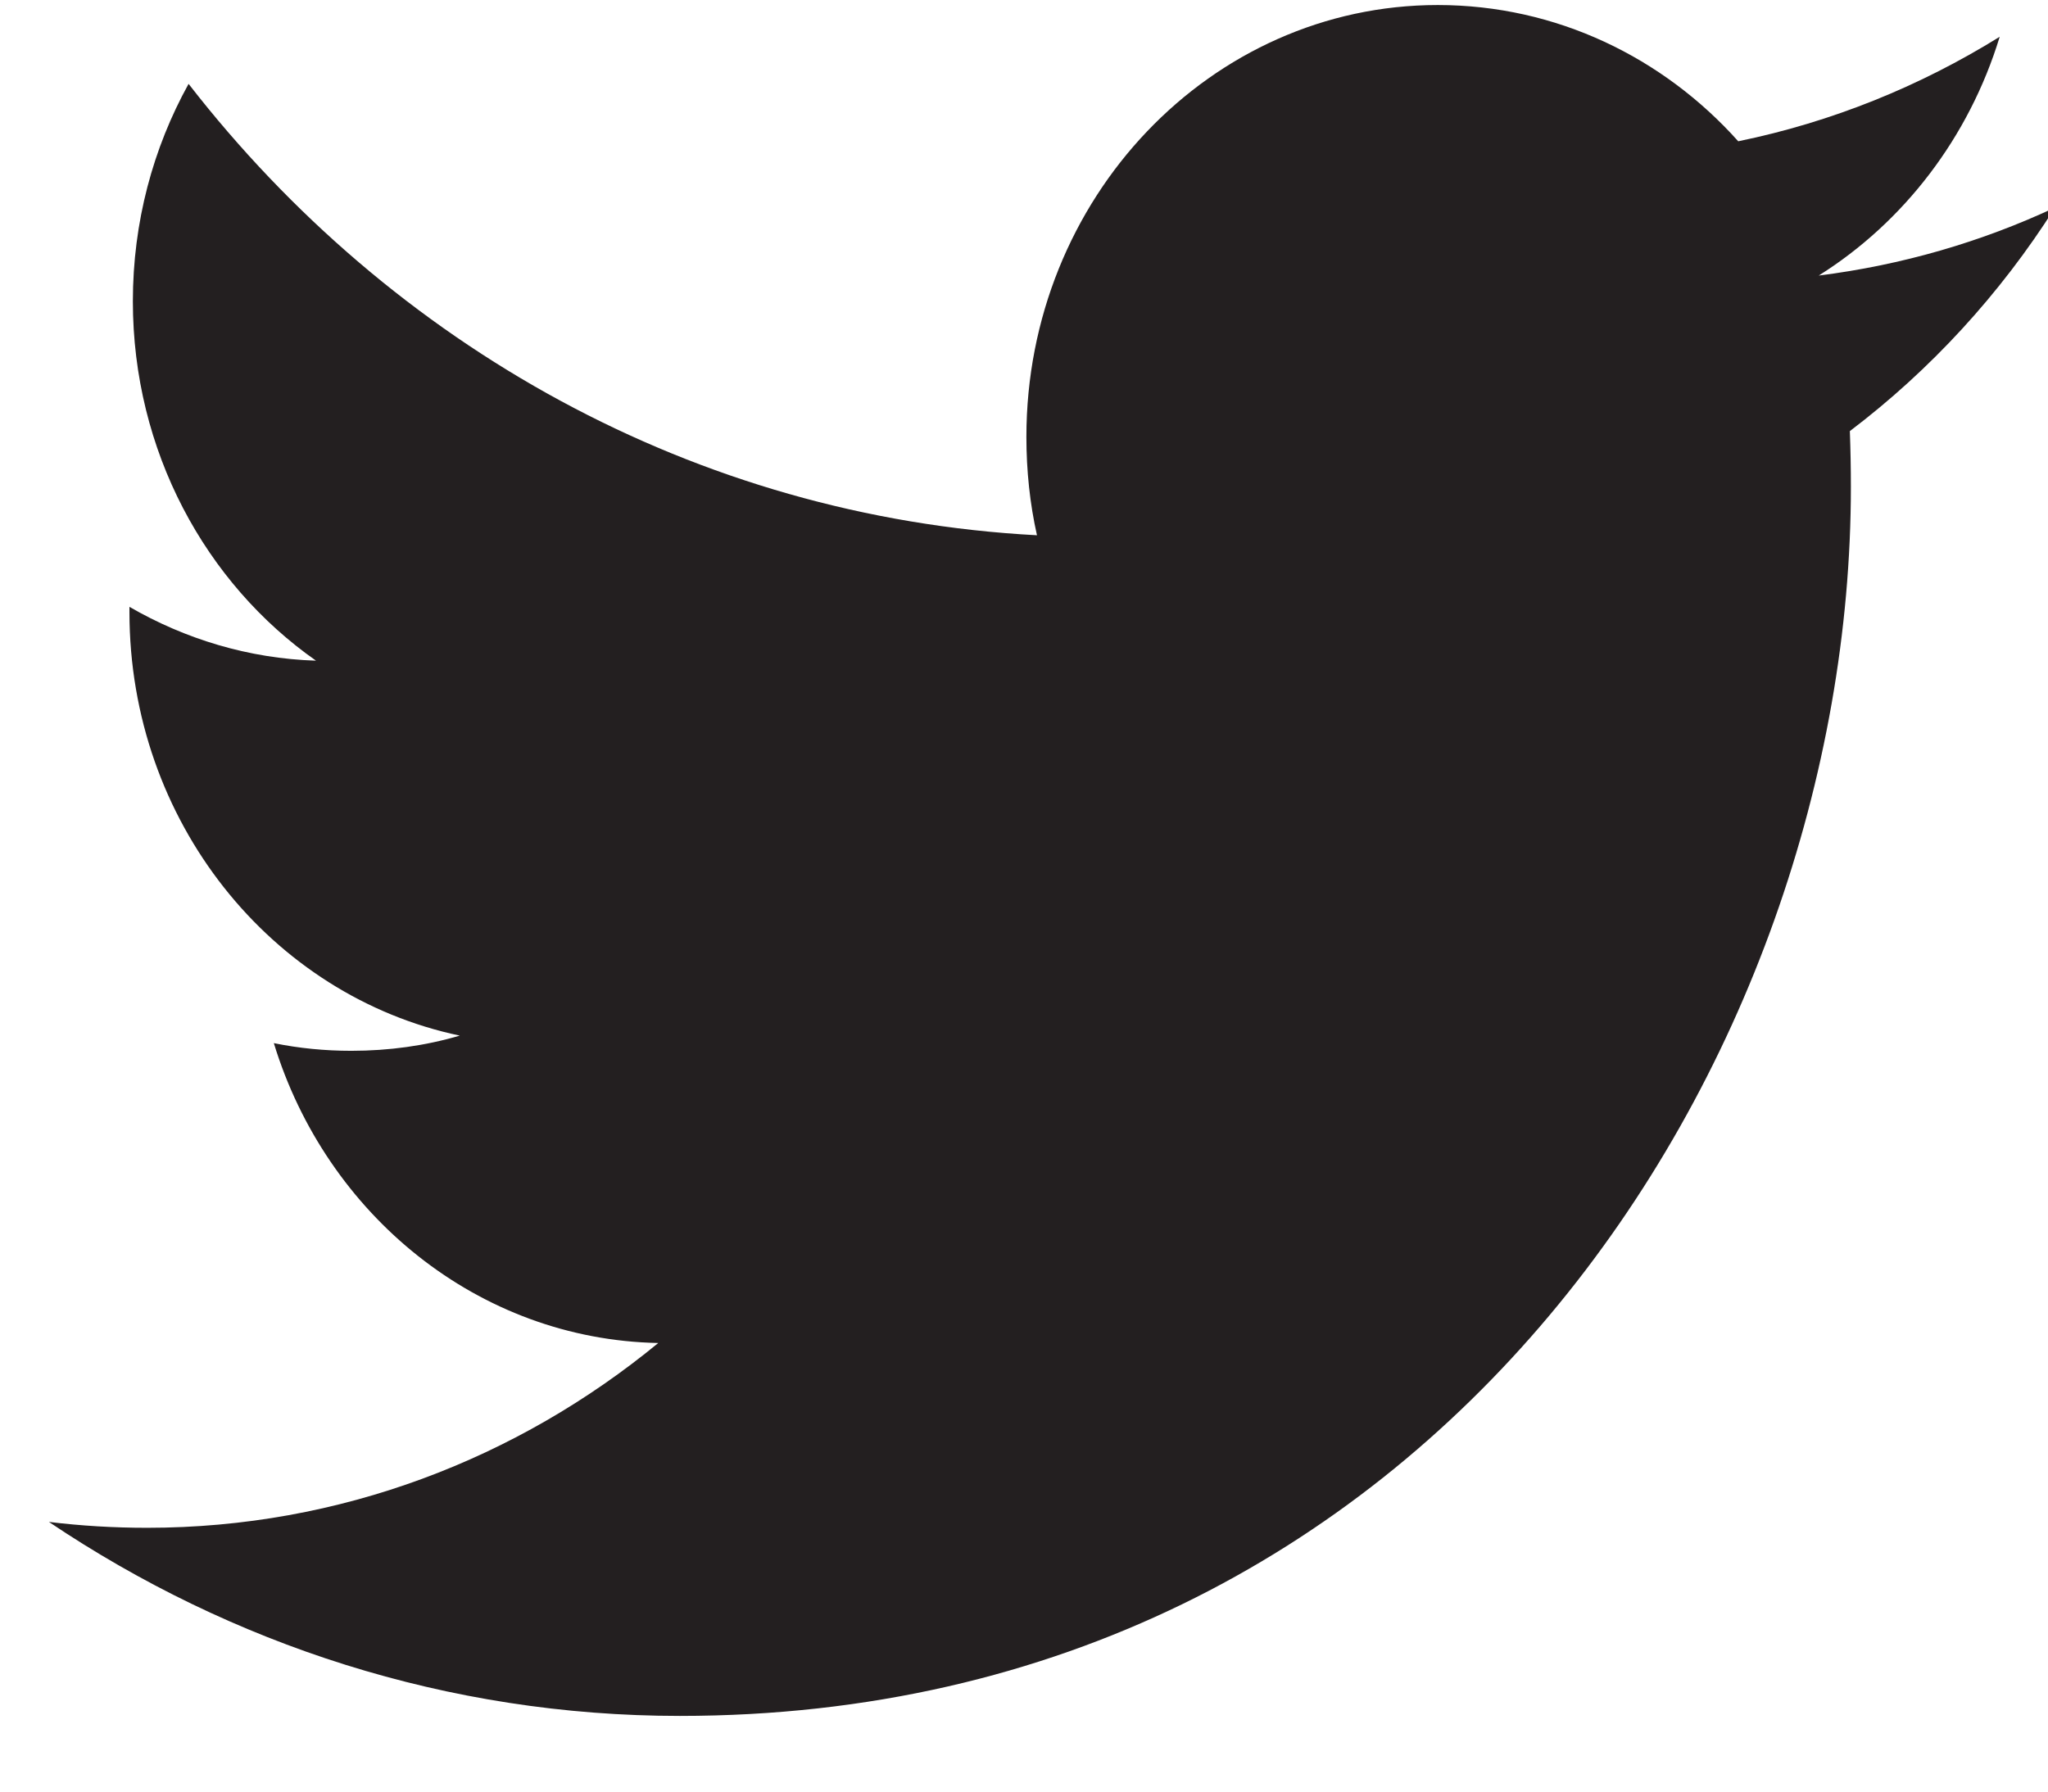 <?xml version="1.0" encoding="UTF-8" standalone="no"?>
<svg width="24px" height="21px" viewBox="0 0 24 21" version="1.1" xmlns="http://www.w3.org/2000/svg" xmlns:xlink="http://www.w3.org/1999/xlink" xmlns:sketch="http://www.bohemiancoding.com/sketch/ns">
    <!-- Generator: Sketch 3.3.1 (12002) - http://www.bohemiancoding.com/sketch -->
    <title>social-twitter</title>
    <desc>Created with Sketch.</desc>
    <defs></defs>
    <g id="Landing-Page" stroke="none" stroke-width="1" fill="none" fill-rule="evenodd" sketch:type="MSPage">
        <g id="social-connect-landing-page_C2" sketch:type="MSArtboardGroup" transform="translate(-709, -2717)" fill="#231F20">
            <g id="FOOTER" sketch:type="MSLayerGroup" transform="translate(-2.5, 2608)">
                <g id="Social" transform="translate(712, 108)" sketch:type="MSShapeGroup">
                    <path d="M23.583,3.432 C22.719,3.836 21.789,4.107 20.813,4.23 C21.81,3.604 22.574,2.611 22.934,1.431 C22.002,2.01 20.971,2.43 19.87,2.656 C18.992,1.674 17.738,1.059 16.349,1.059 C13.688,1.059 11.528,3.326 11.528,6.121 C11.528,6.518 11.569,6.903 11.652,7.274 C7.643,7.061 4.09,5.05 1.71,1.983 C1.294,2.734 1.057,3.604 1.057,4.531 C1.057,6.285 1.908,7.836 3.203,8.744 C2.413,8.719 1.668,8.49 1.017,8.113 L1.017,8.175 C1.017,10.628 2.68,12.674 4.888,13.139 C4.483,13.258 4.057,13.317 3.617,13.317 C3.306,13.317 3.003,13.287 2.709,13.227 C3.323,15.237 5.103,16.701 7.214,16.742 C5.564,18.099 3.483,18.908 1.224,18.908 C0.835,18.908 0.45,18.885 0.073,18.839 C2.208,20.274 4.744,21.113 7.467,21.113 C16.34,21.113 21.19,13.4 21.19,6.708 C21.19,6.489 21.186,6.269 21.178,6.053 C22.12,5.339 22.939,4.449 23.583,3.432" id="social-twitter"></path>
                </g>
            </g>
        </g>
    </g>
</svg>